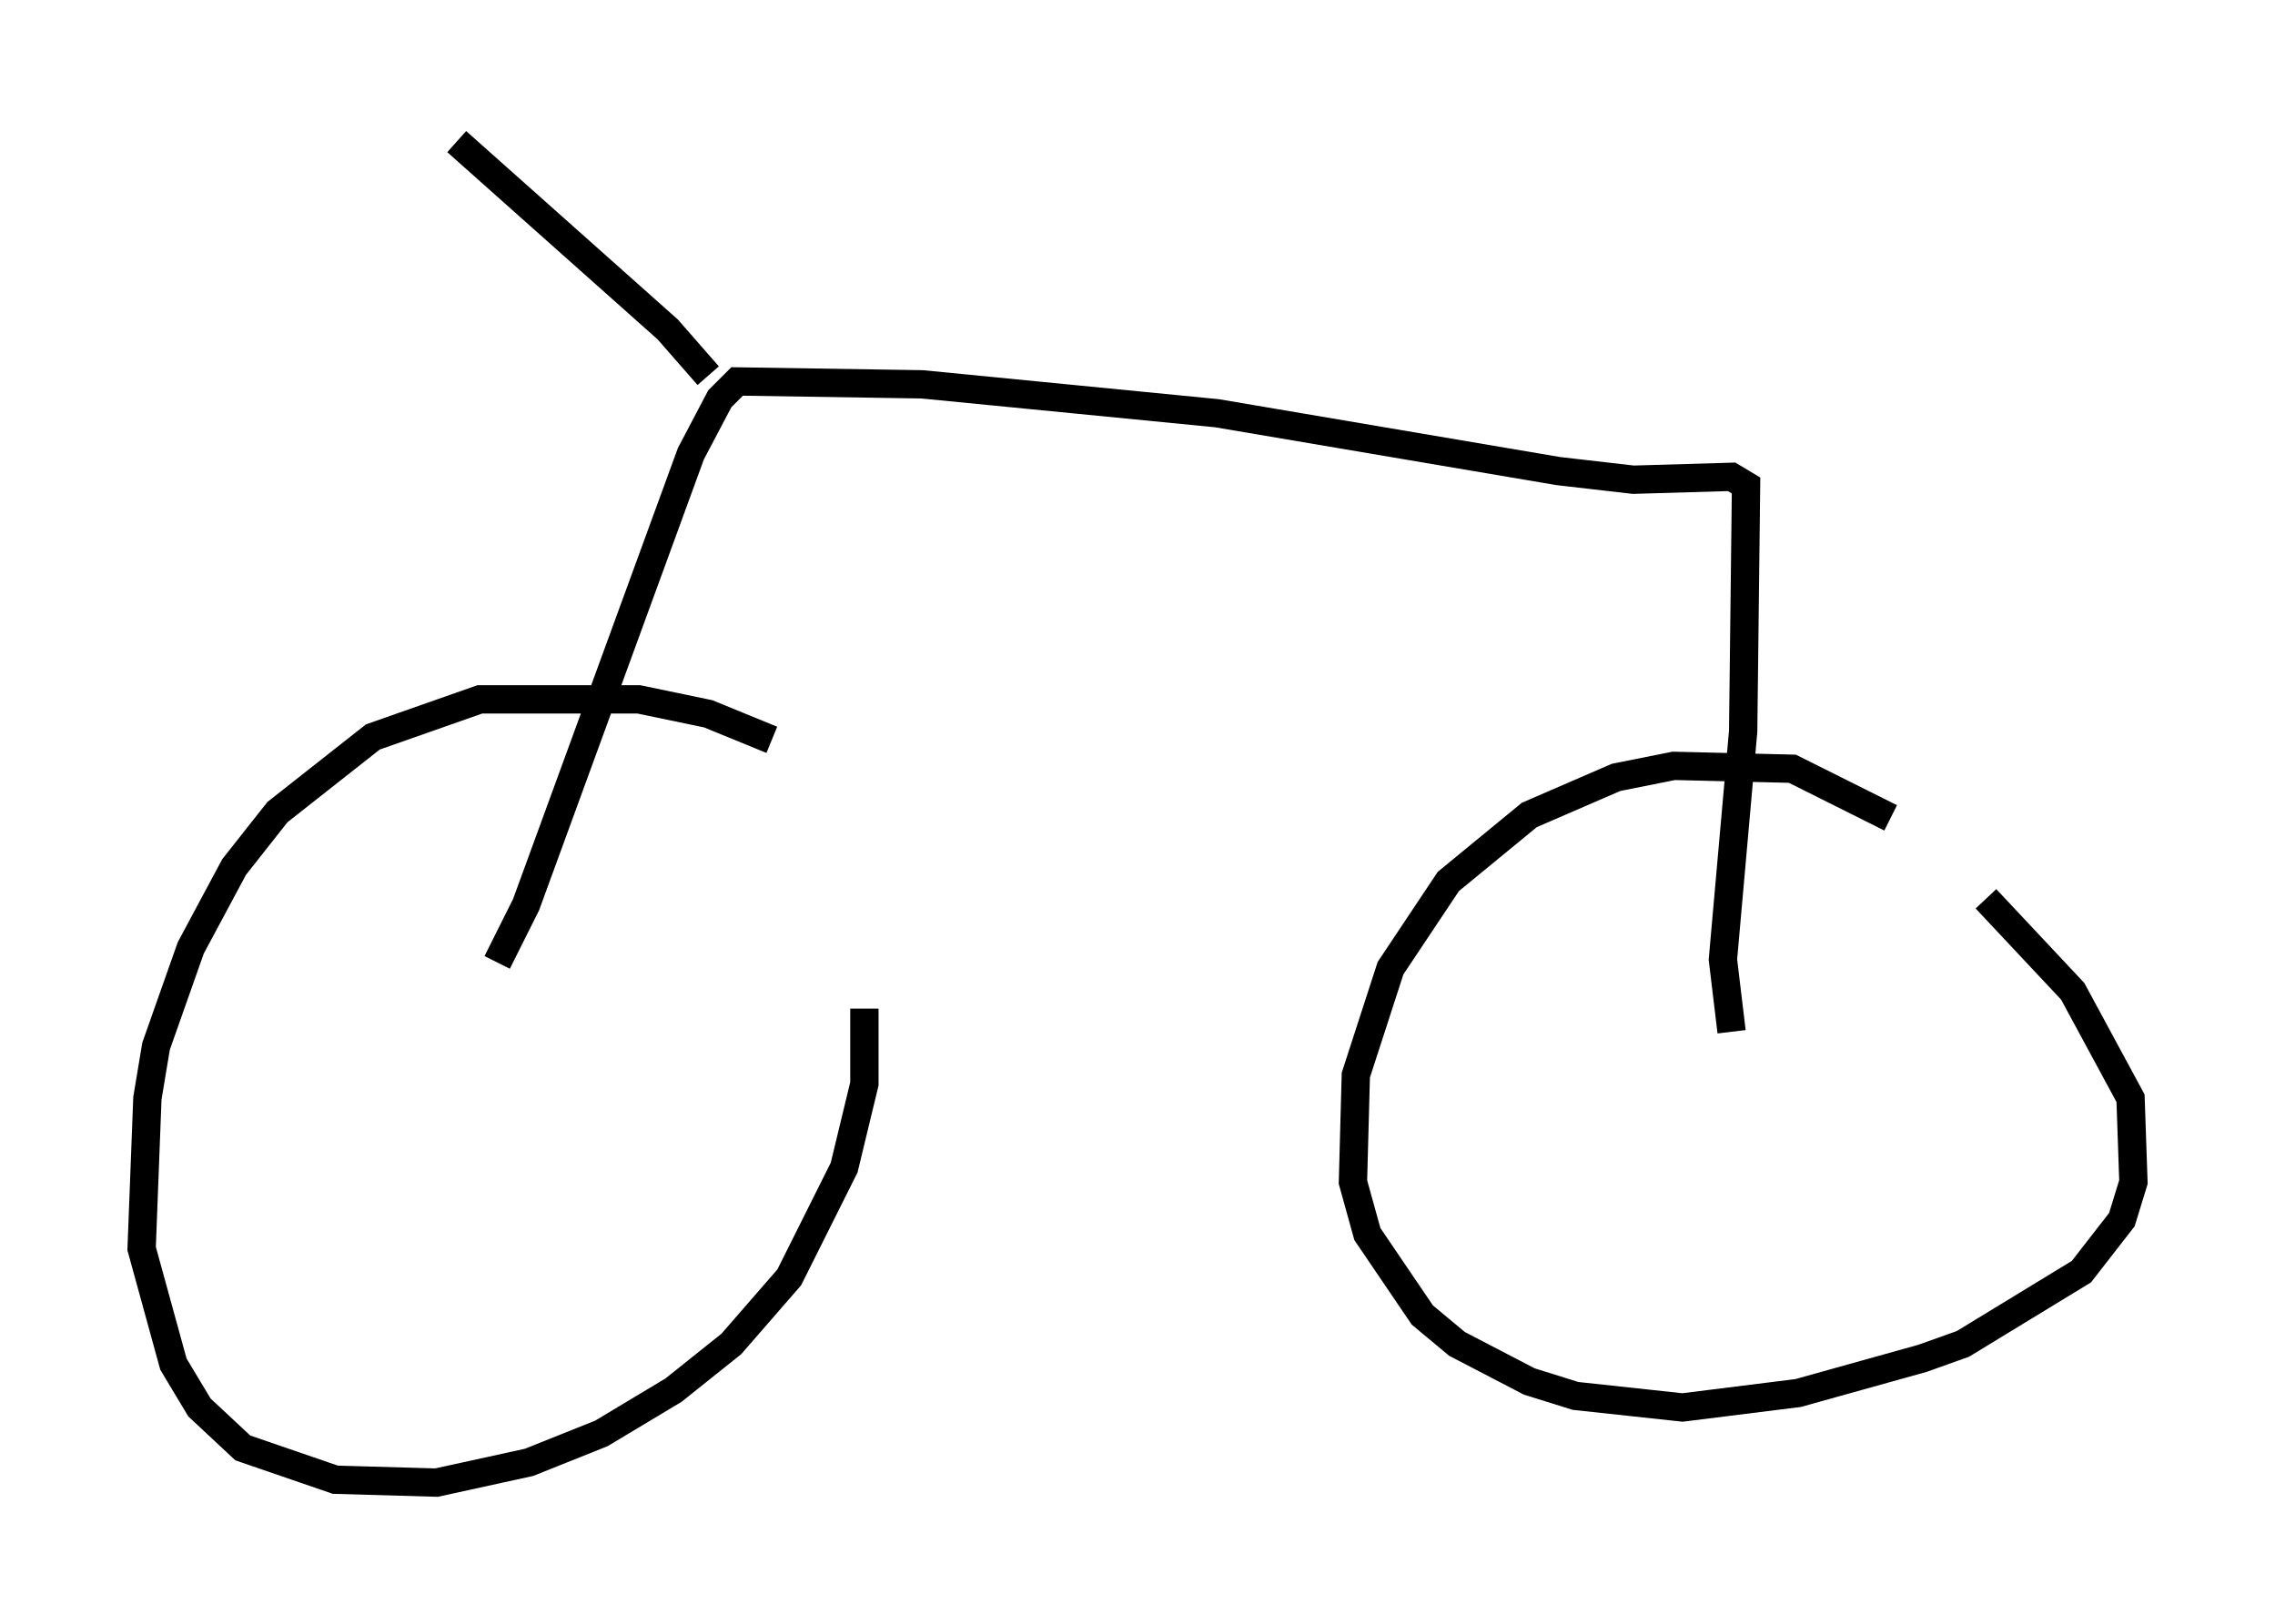 <?xml version="1.0" encoding="utf-8" ?>
<svg baseProfile="full" height="57.367" version="1.1" width="80.336" xmlns="http://www.w3.org/2000/svg" xmlns:ev="http://www.w3.org/2001/xml-events" xmlns:xlink="http://www.w3.org/1999/xlink"><defs /><rect fill="white" height="57.367" width="80.336" x="0" y="0" /><path d="M29.909, 28.173 m-2.654, -2.042 l-2.246, -0.919 -2.45, -0.51 l-5.615, 0.0 -3.777, 1.327 l-3.369, 2.654 -1.531, 1.94 l-1.531, 2.858 -1.225, 3.471 l-0.306, 1.838 -0.204, 5.308 l1.123, 4.083 0.919, 1.531 l1.531, 1.429 3.267, 1.123 l3.573, 0.102 3.267, -0.715 l2.552, -1.021 2.552, -1.531 l2.042, -1.633 2.042, -2.348 l1.94, -3.879 0.715, -2.96 l0.0, -2.654 m36.24, -6.738 l-3.471, -1.735 -4.185, -0.102 l-2.042, 0.408 -3.063, 1.327 l-2.858, 2.348 -2.042, 3.063 l-1.225, 3.777 -0.102, 3.777 l0.51, 1.838 1.94, 2.858 l1.225, 1.021 2.552, 1.327 l1.633, 0.51 3.777, 0.408 l4.083, -0.51 4.39, -1.225 l1.429, -0.51 4.185, -2.552 l1.429, -1.838 0.408, -1.327 l-0.102, -2.96 -2.042, -3.777 l-3.063, -3.267 m-8.983, 4.696 l-0.306, -2.552 0.715, -8.065 l0.102, -8.677 -0.51, -0.306 l-3.471, 0.102 -2.654, -0.306 l-12.046, -2.042 -10.413, -1.021 l-6.533, -0.102 -0.613, 0.613 l-1.021, 1.94 -5.819, 15.925 l-1.021, 2.042 m7.452, -20.723 l-1.429, -1.633 -7.452, -6.635 " fill="none" stroke="black" stroke-width="1" /></svg>